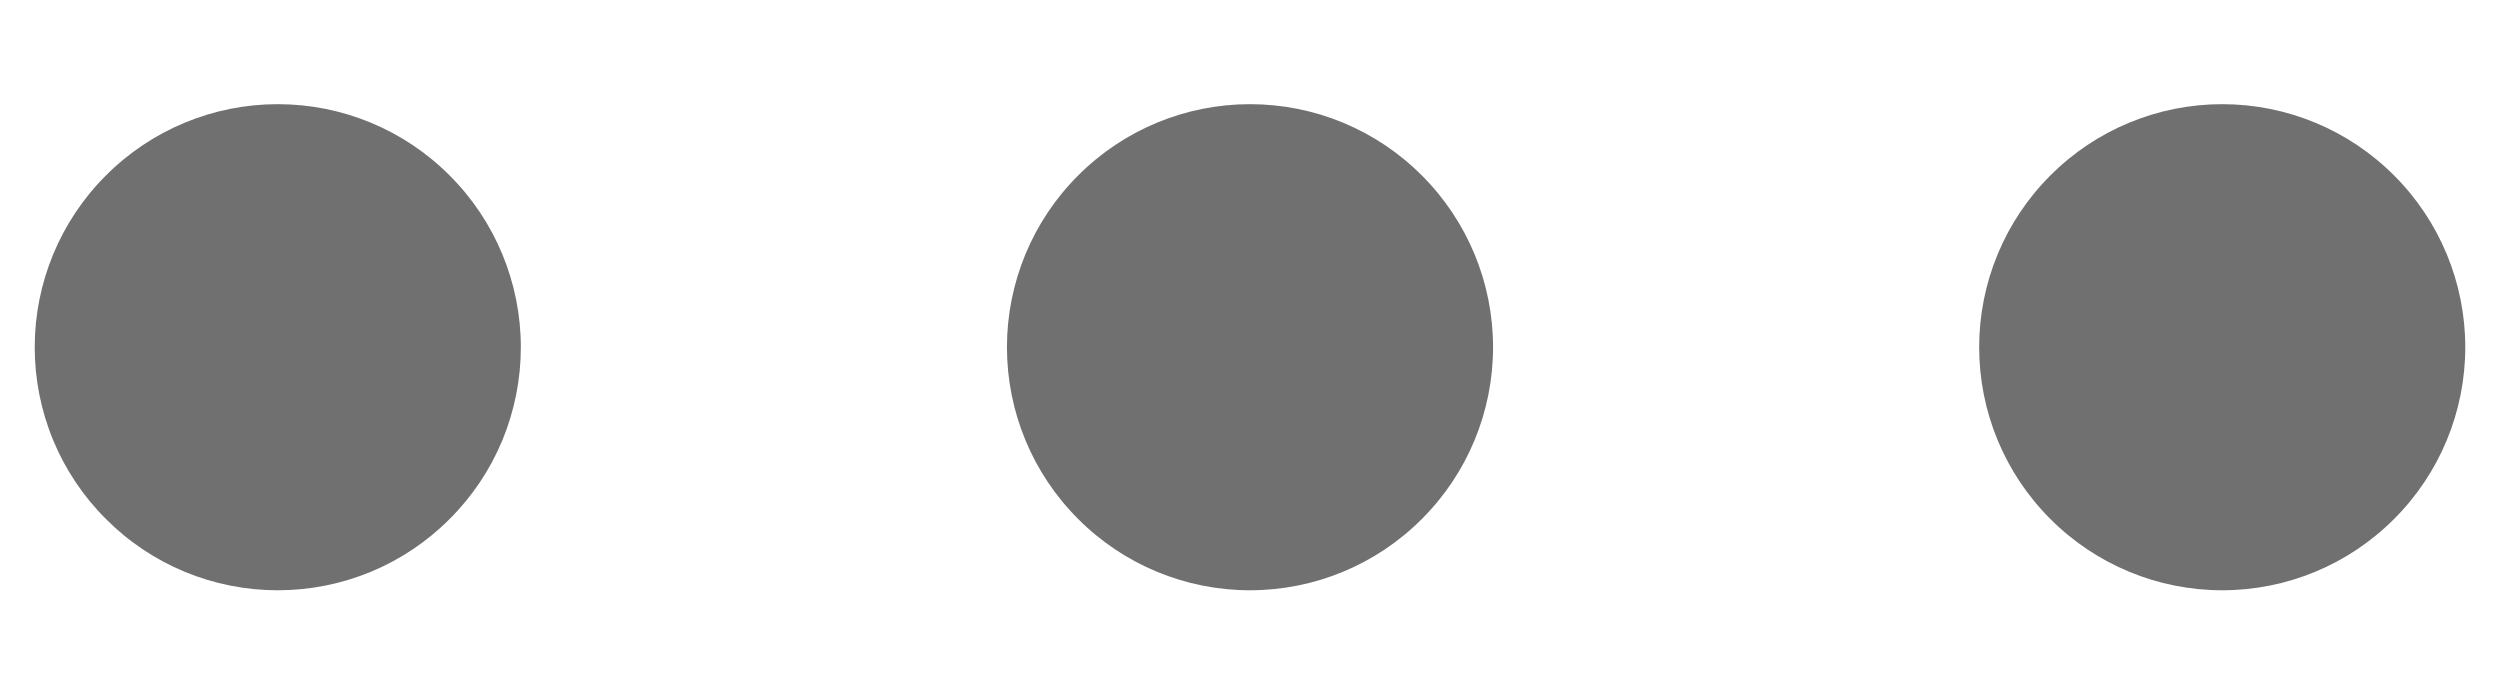<svg width="18" height="5" viewBox="0 0 18 5" fill="none" xmlns="http://www.w3.org/2000/svg">
<path fill-rule="evenodd" clip-rule="evenodd" d="M3.75 2.5C3.75 2.73 3.705 2.957 3.617 3.17C3.529 3.382 3.4 3.575 3.237 3.737C3.075 3.9 2.882 4.029 2.67 4.117C2.457 4.205 2.23 4.25 2 4.25C1.77 4.25 1.543 4.205 1.33 4.117C1.118 4.029 0.925 3.9 0.763 3.737C0.6 3.575 0.471 3.382 0.383 3.17C0.295 2.957 0.25 2.73 0.25 2.5C0.25 2.036 0.434 1.591 0.763 1.263C1.091 0.934 1.536 0.75 2 0.75C2.464 0.75 2.909 0.934 3.237 1.263C3.566 1.591 3.75 2.036 3.75 2.5ZM9 0.75C9.464 0.75 9.909 0.934 10.237 1.263C10.566 1.591 10.75 2.036 10.75 2.5C10.75 2.964 10.566 3.409 10.237 3.737C9.909 4.066 9.464 4.25 9 4.25C8.536 4.25 8.091 4.066 7.763 3.737C7.434 3.409 7.25 2.964 7.25 2.5C7.25 2.036 7.434 1.591 7.763 1.263C8.091 0.934 8.536 0.75 9 0.75ZM16 0.75C16.464 0.75 16.909 0.934 17.237 1.263C17.566 1.591 17.75 2.036 17.75 2.5C17.75 2.964 17.566 3.409 17.237 3.737C16.909 4.066 16.464 4.25 16 4.25C15.536 4.25 15.091 4.066 14.763 3.737C14.434 3.409 14.25 2.964 14.25 2.5C14.25 2.036 14.434 1.591 14.763 1.263C15.091 0.934 15.536 0.75 16 0.75Z" fill="#707070"/>
</svg>

